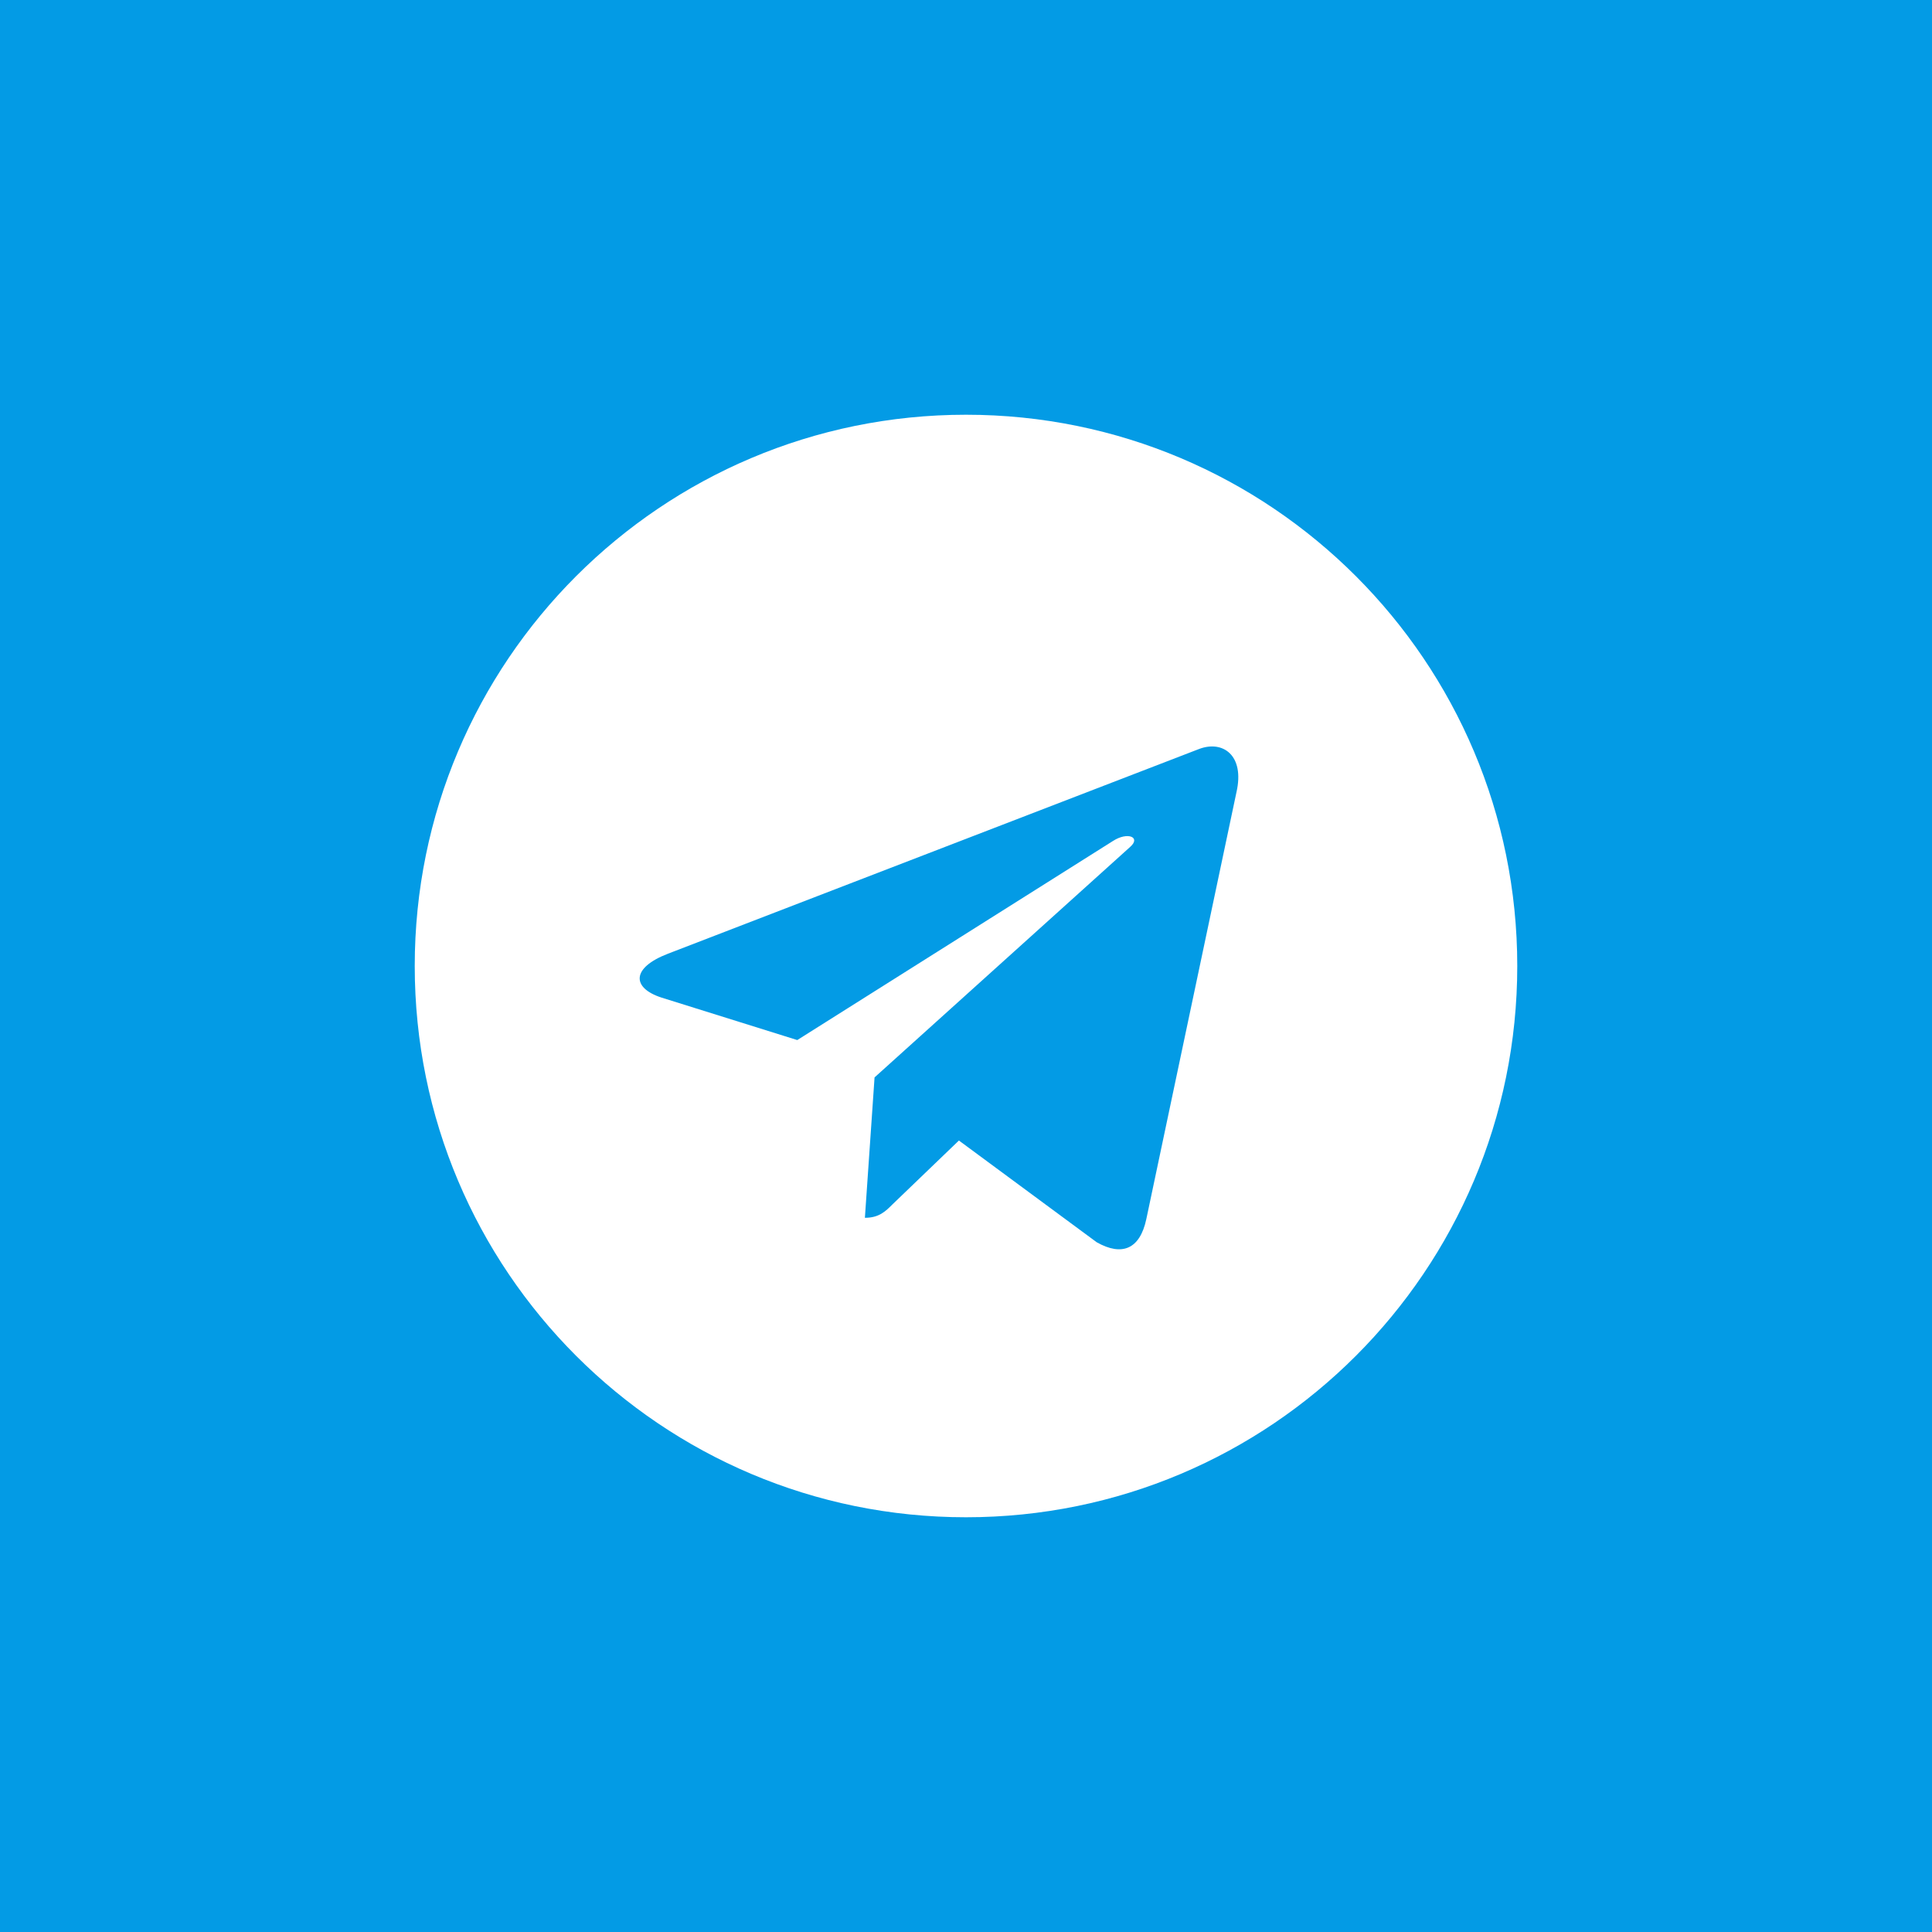 <?xml version="1.0" encoding="utf-8"?>
<!-- Generator: Adobe Illustrator 24.2.1, SVG Export Plug-In . SVG Version: 6.00 Build 0)  -->
<svg version="1.1" id="Camada_1" xmlns="http://www.w3.org/2000/svg" xmlns:xlink="http://www.w3.org/1999/xlink" x="0px" y="0px"
	 width="300px" height="300px" viewBox="0 0 300 300" style="enable-background:new 0 0 300 300;" xml:space="preserve">
<style type="text/css">
	.st0{fill:#039BE5;}
	.st1{fill:#FFFFFF;}
</style>
<rect x="0" y="0" class="st0" width="300" height="300"/>
<path class="st1" d="M150,64.4c-47.3,0-85.6,38.3-85.6,85.6s38.3,85.6,85.6,85.6s85.6-38.3,85.6-85.6S197.3,64.4,150,64.4z M192,123
	L178,189.3c-1,4.7-3.8,5.8-7.7,3.6l-21.4-15.8l-10.3,9.9c-1.1,1.1-2.1,2.1-4.3,2.1l1.5-21.8l39.7-35.8c1.7-1.5-0.4-2.4-2.7-0.9
	l-49,30.9l-21.1-6.6c-4.6-1.5-4.7-4.6,1-6.8h0l82.5-31.8C189.9,114.9,193.3,117.3,192,123L192,123z"/>
</svg>
